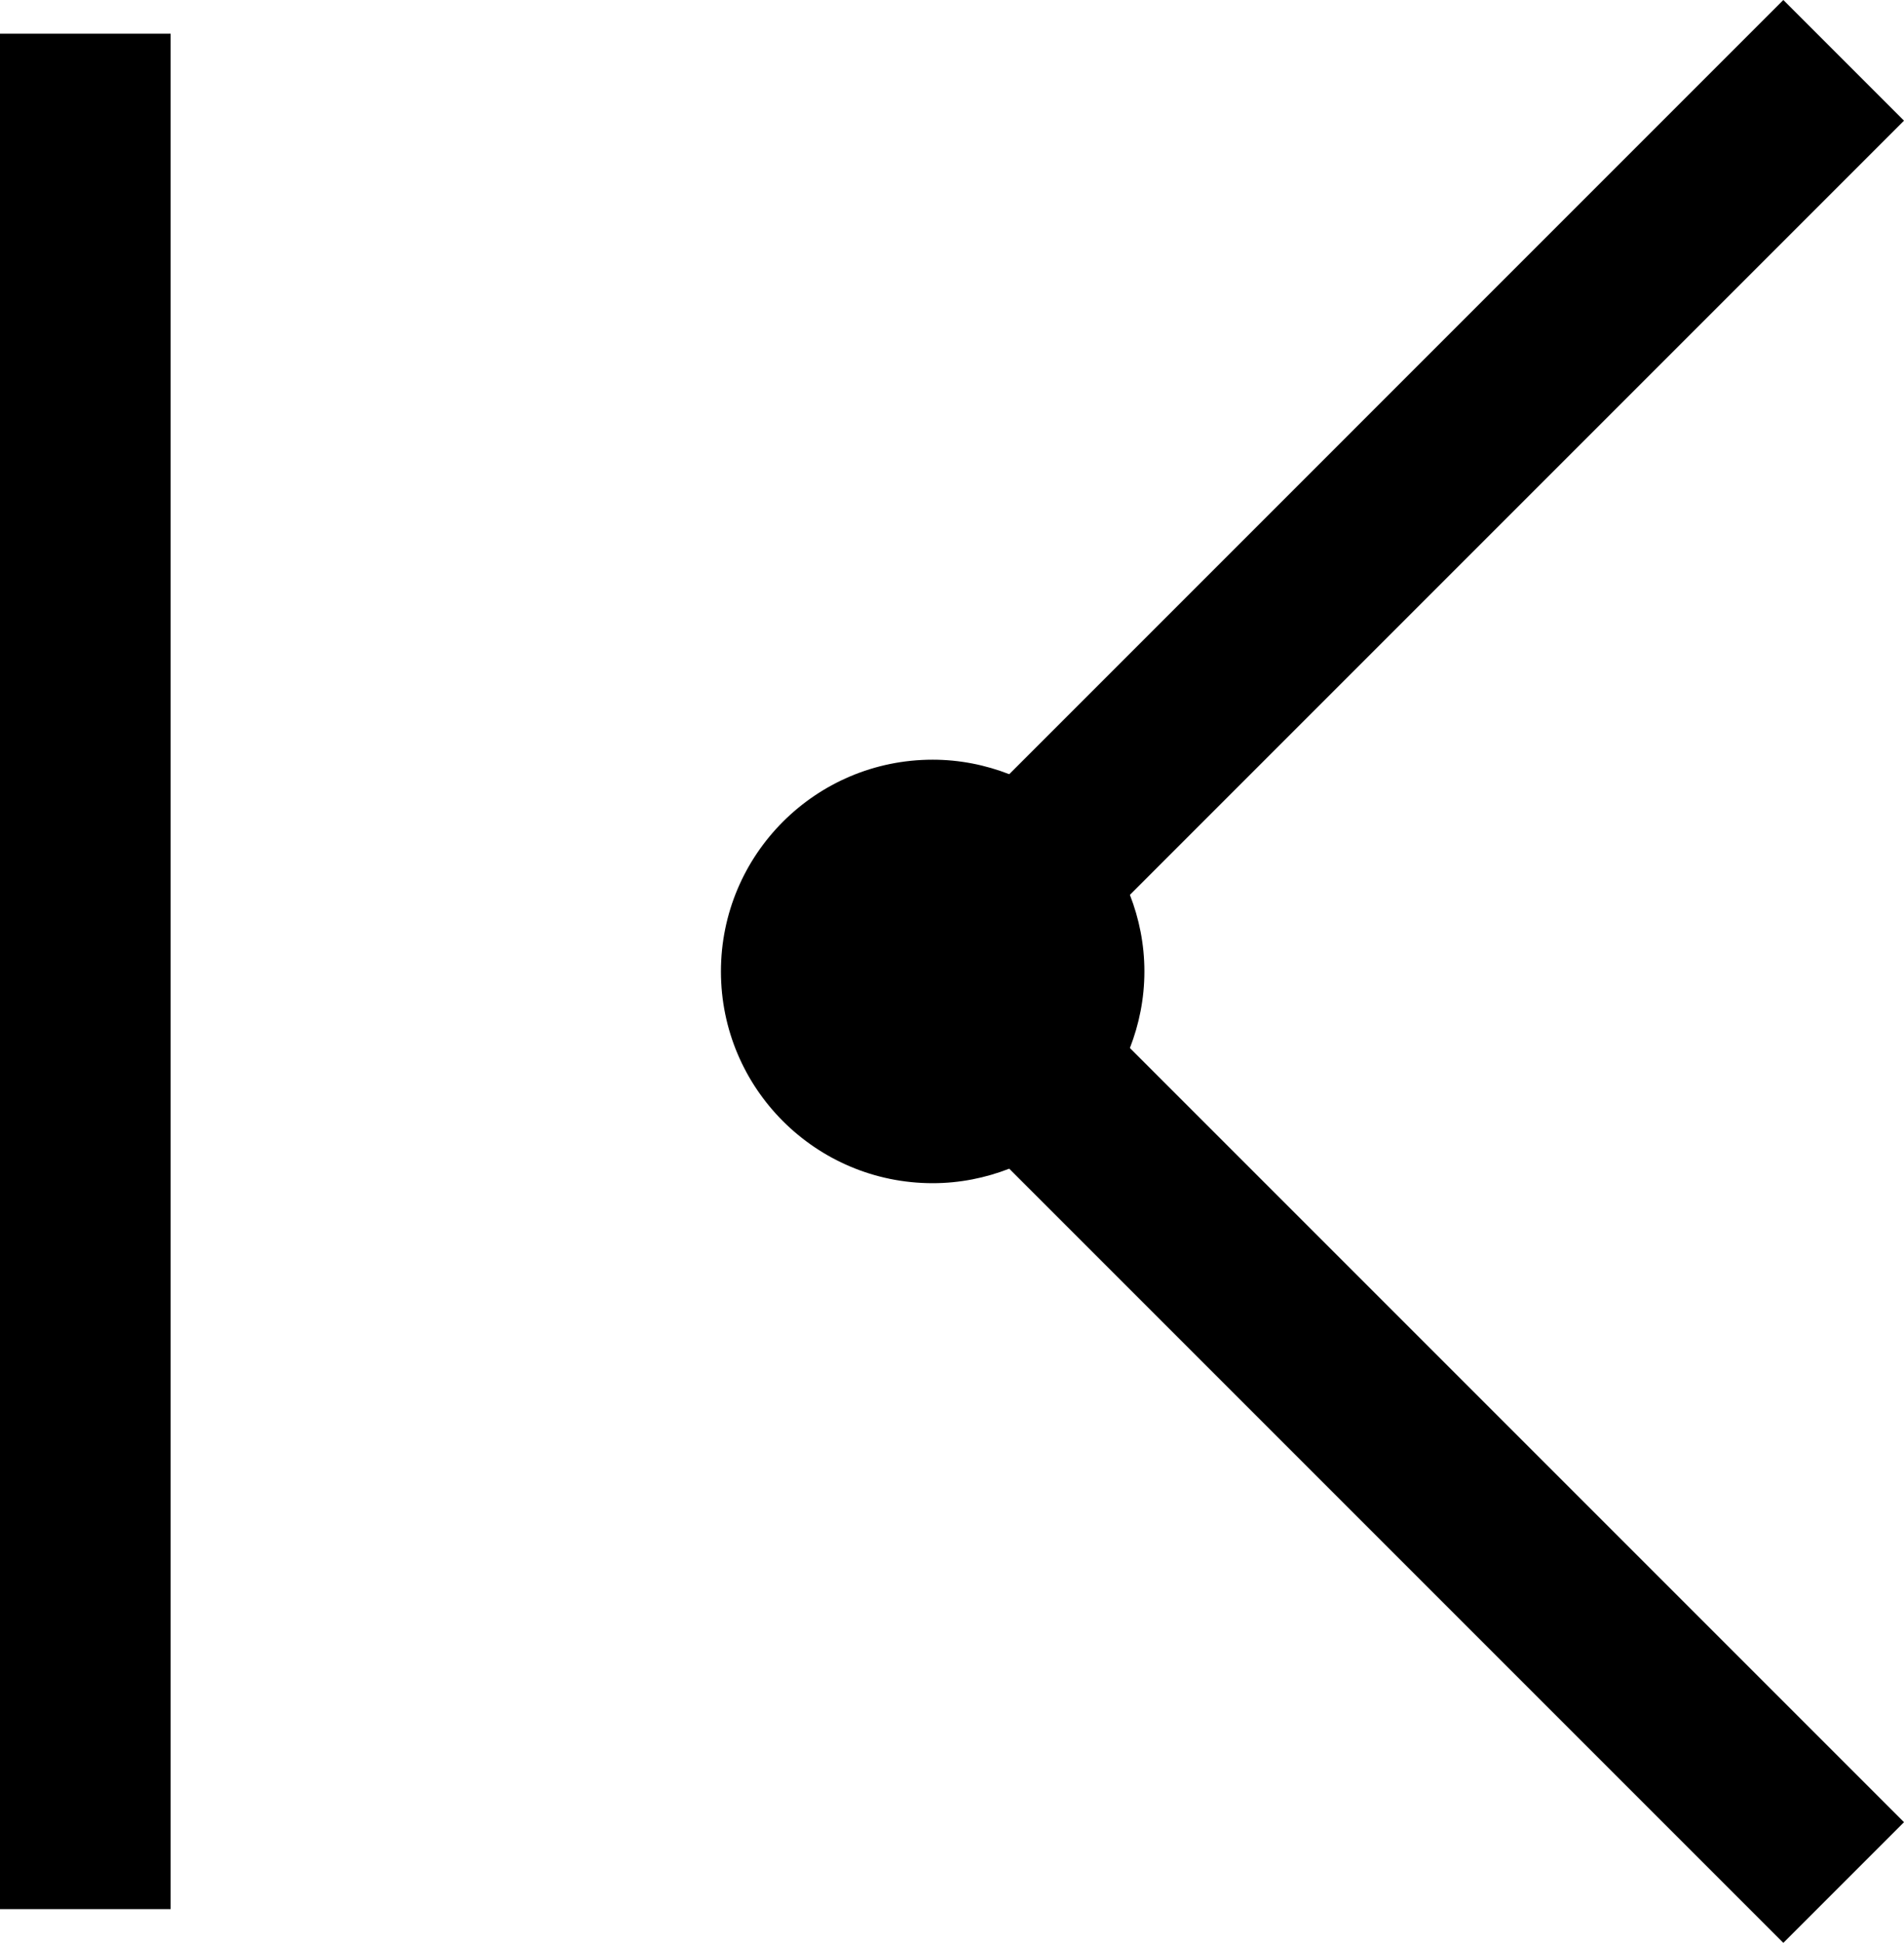 <svg data-name="Layer 1" xmlns="http://www.w3.org/2000/svg" viewBox="0 0 587.04 598.97"><path d="M0 10.39h52.61v578.19H0zM352.84 299.49c0-8.34-1.62-16.28-4.47-23.61L587.04 37.2 549.84 0 311.17 238.68c-7.33-2.85-15.27-4.47-23.61-4.47-36.05 0-65.28 29.23-65.28 65.28s29.23 65.28 65.28 65.28c8.34 0 16.28-1.62 23.61-4.47l238.67 238.67 37.2-37.2L348.37 323.1c2.85-7.33 4.47-15.27 4.47-23.61Z"></path></svg>
